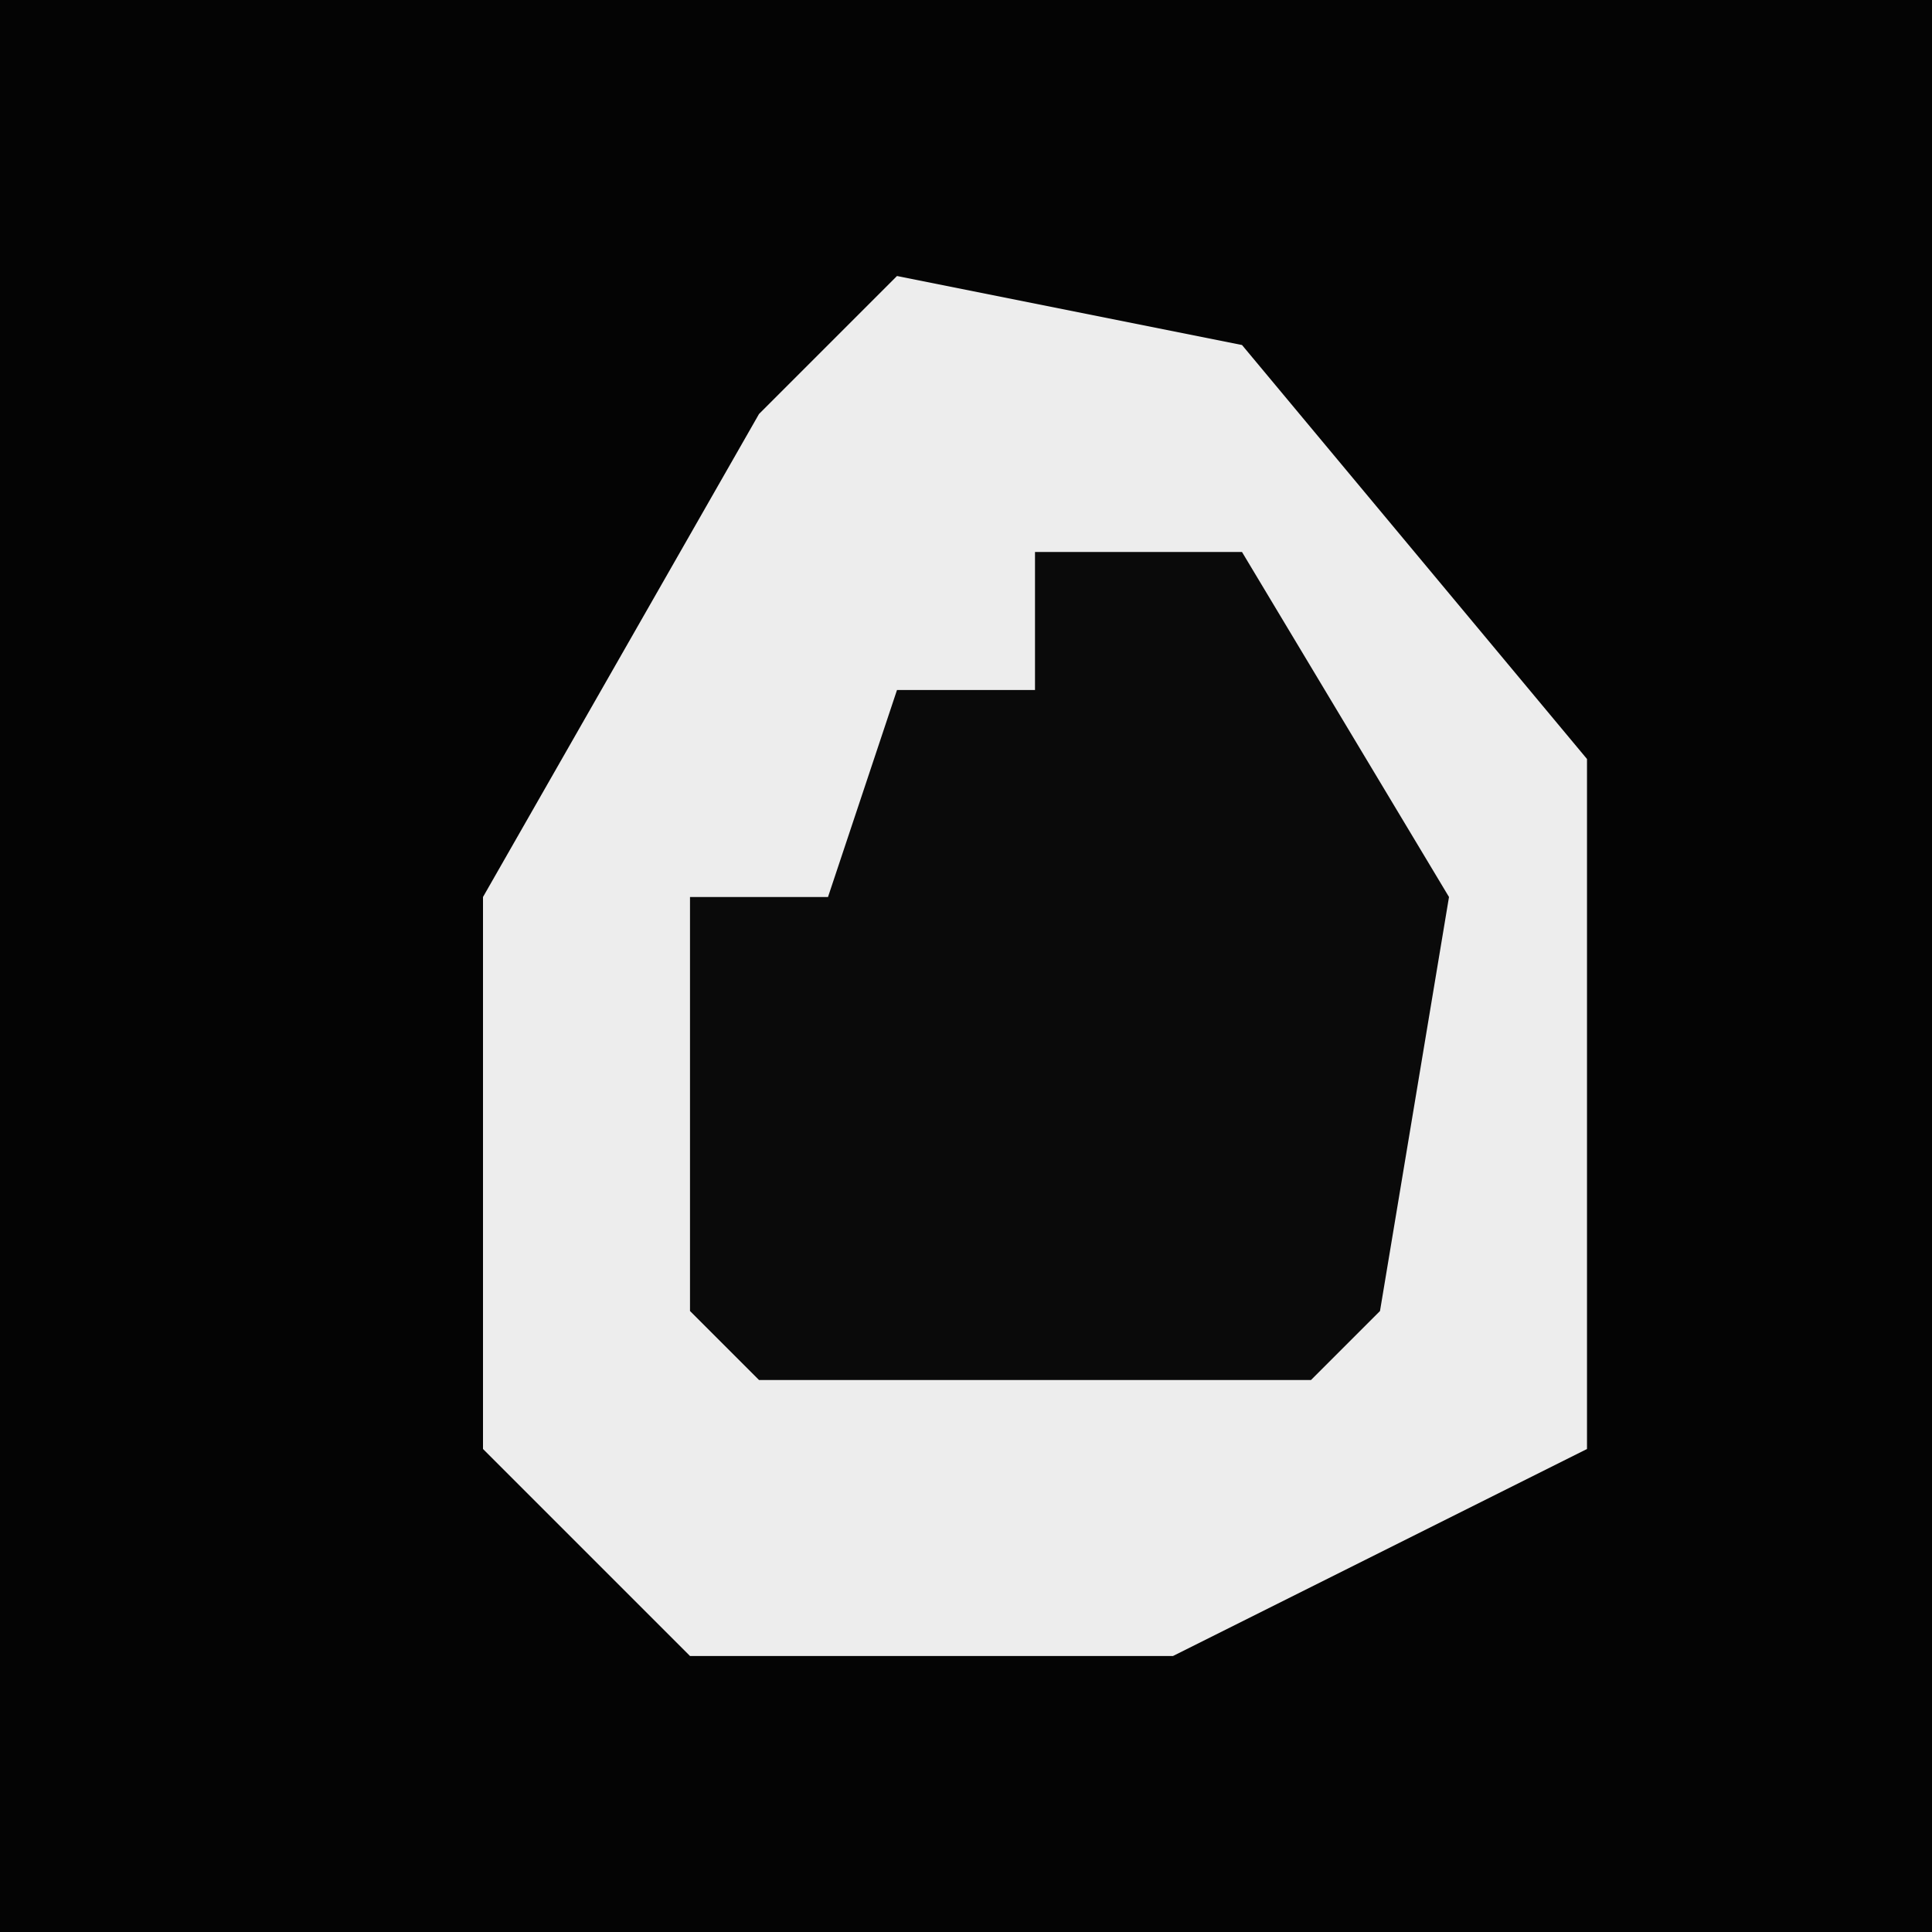 <?xml version="1.0" encoding="UTF-8"?>
<svg version="1.1" xmlns="http://www.w3.org/2000/svg" width="28" height="28">
<path d="M0,0 L28,0 L28,28 L0,28 Z " fill="#040404" transform="translate(0,0)"/>
<path d="M0,0 L5,1 L10,7 L10,17 L4,20 L-3,20 L-6,17 L-6,9 L-2,2 Z " fill="#EDEDED" transform="translate(13,4)"/>
<path d="M0,0 L3,0 L6,5 L5,11 L4,12 L-4,12 L-5,11 L-5,5 L-3,5 L-2,2 L0,2 Z " fill="#0A0A0A" transform="translate(15,8)"/>
</svg>
